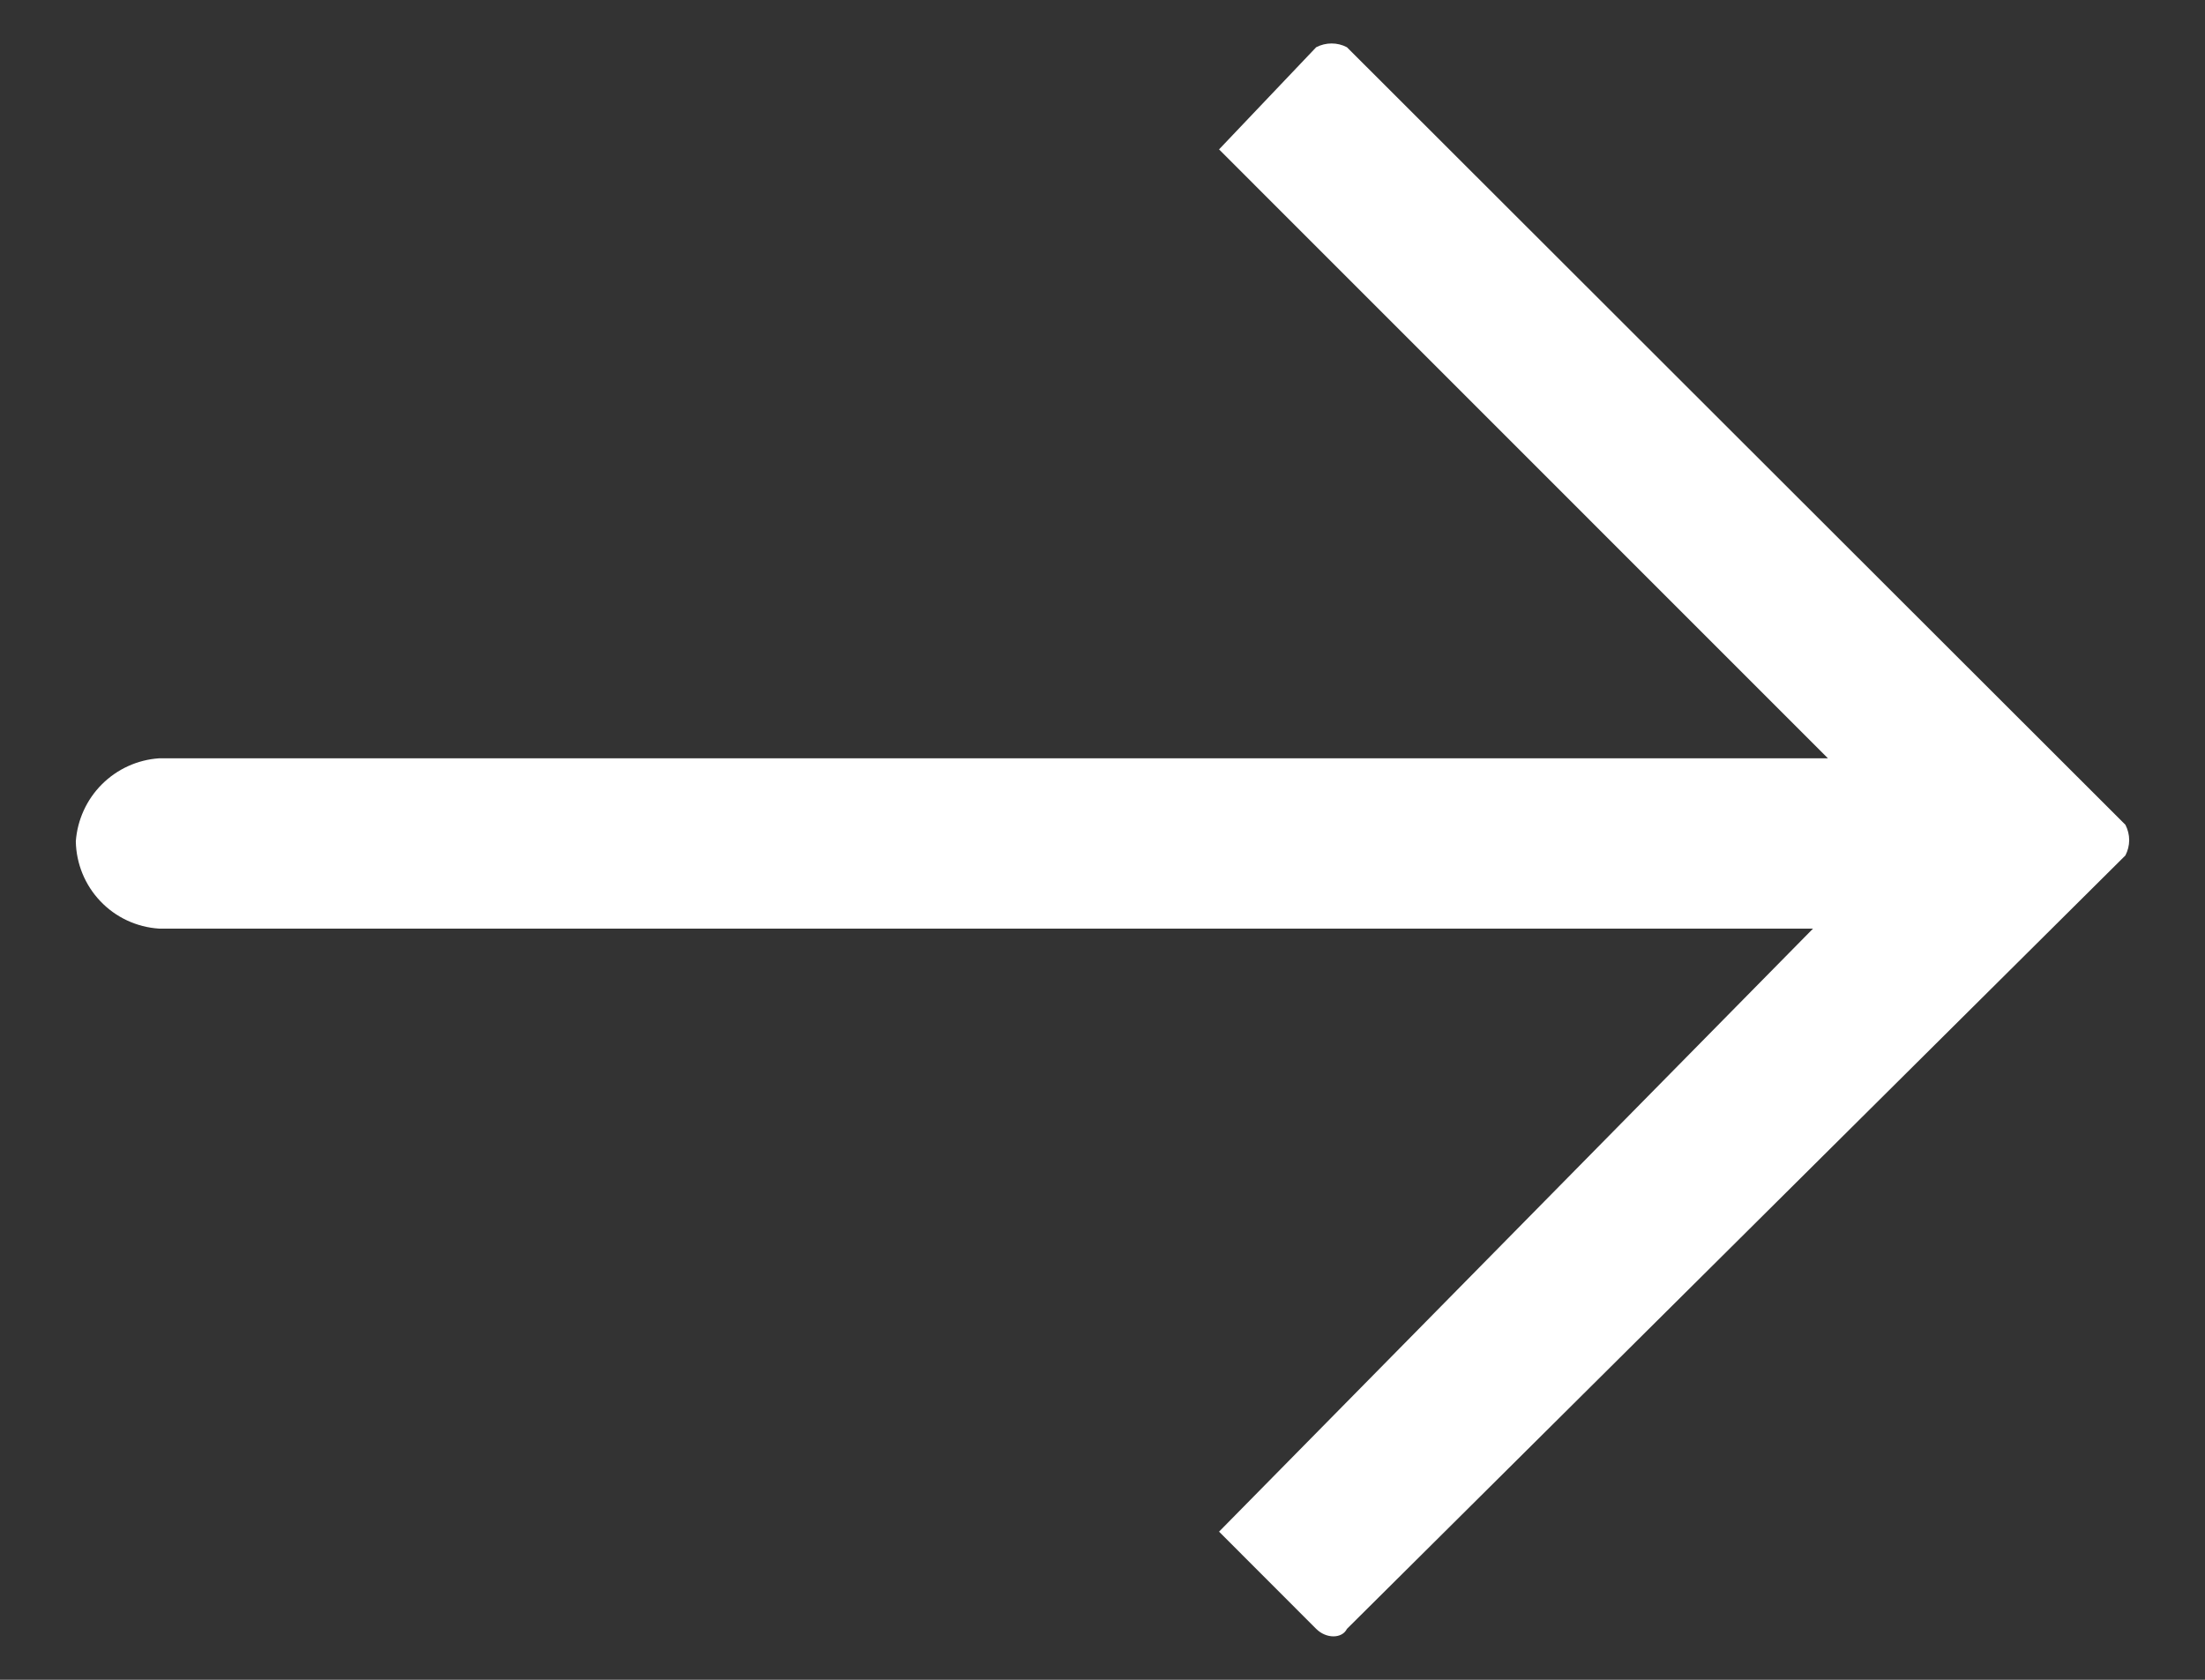 <svg width="21" height="16" viewBox="0 0 21 16" fill="none" xmlns="http://www.w3.org/2000/svg">
<rect x="0" y="0" width="21" height="16" fill="#333333" stroke="none"/>
<path fill-rule="evenodd" clip-rule="evenodd" d="M12.828 15.515L20.242 8.148C20.265 8.103 20.278 8.053 20.278 8.002C20.278 7.951 20.265 7.901 20.242 7.856L12.828 0.45C12.783 0.426 12.733 0.414 12.682 0.414C12.631 0.414 12.581 0.426 12.535 0.45L11.61 1.423L17.409 7.223L1.514 7.223C1.309 7.237 1.116 7.325 0.97 7.471C0.825 7.616 0.737 7.809 0.722 8.014C0.726 8.226 0.809 8.43 0.956 8.584C1.102 8.738 1.301 8.831 1.514 8.845L17.267 8.845L11.61 14.589L12.535 15.515C12.63 15.61 12.781 15.61 12.828 15.515Z" fill="white"/>
</svg>
